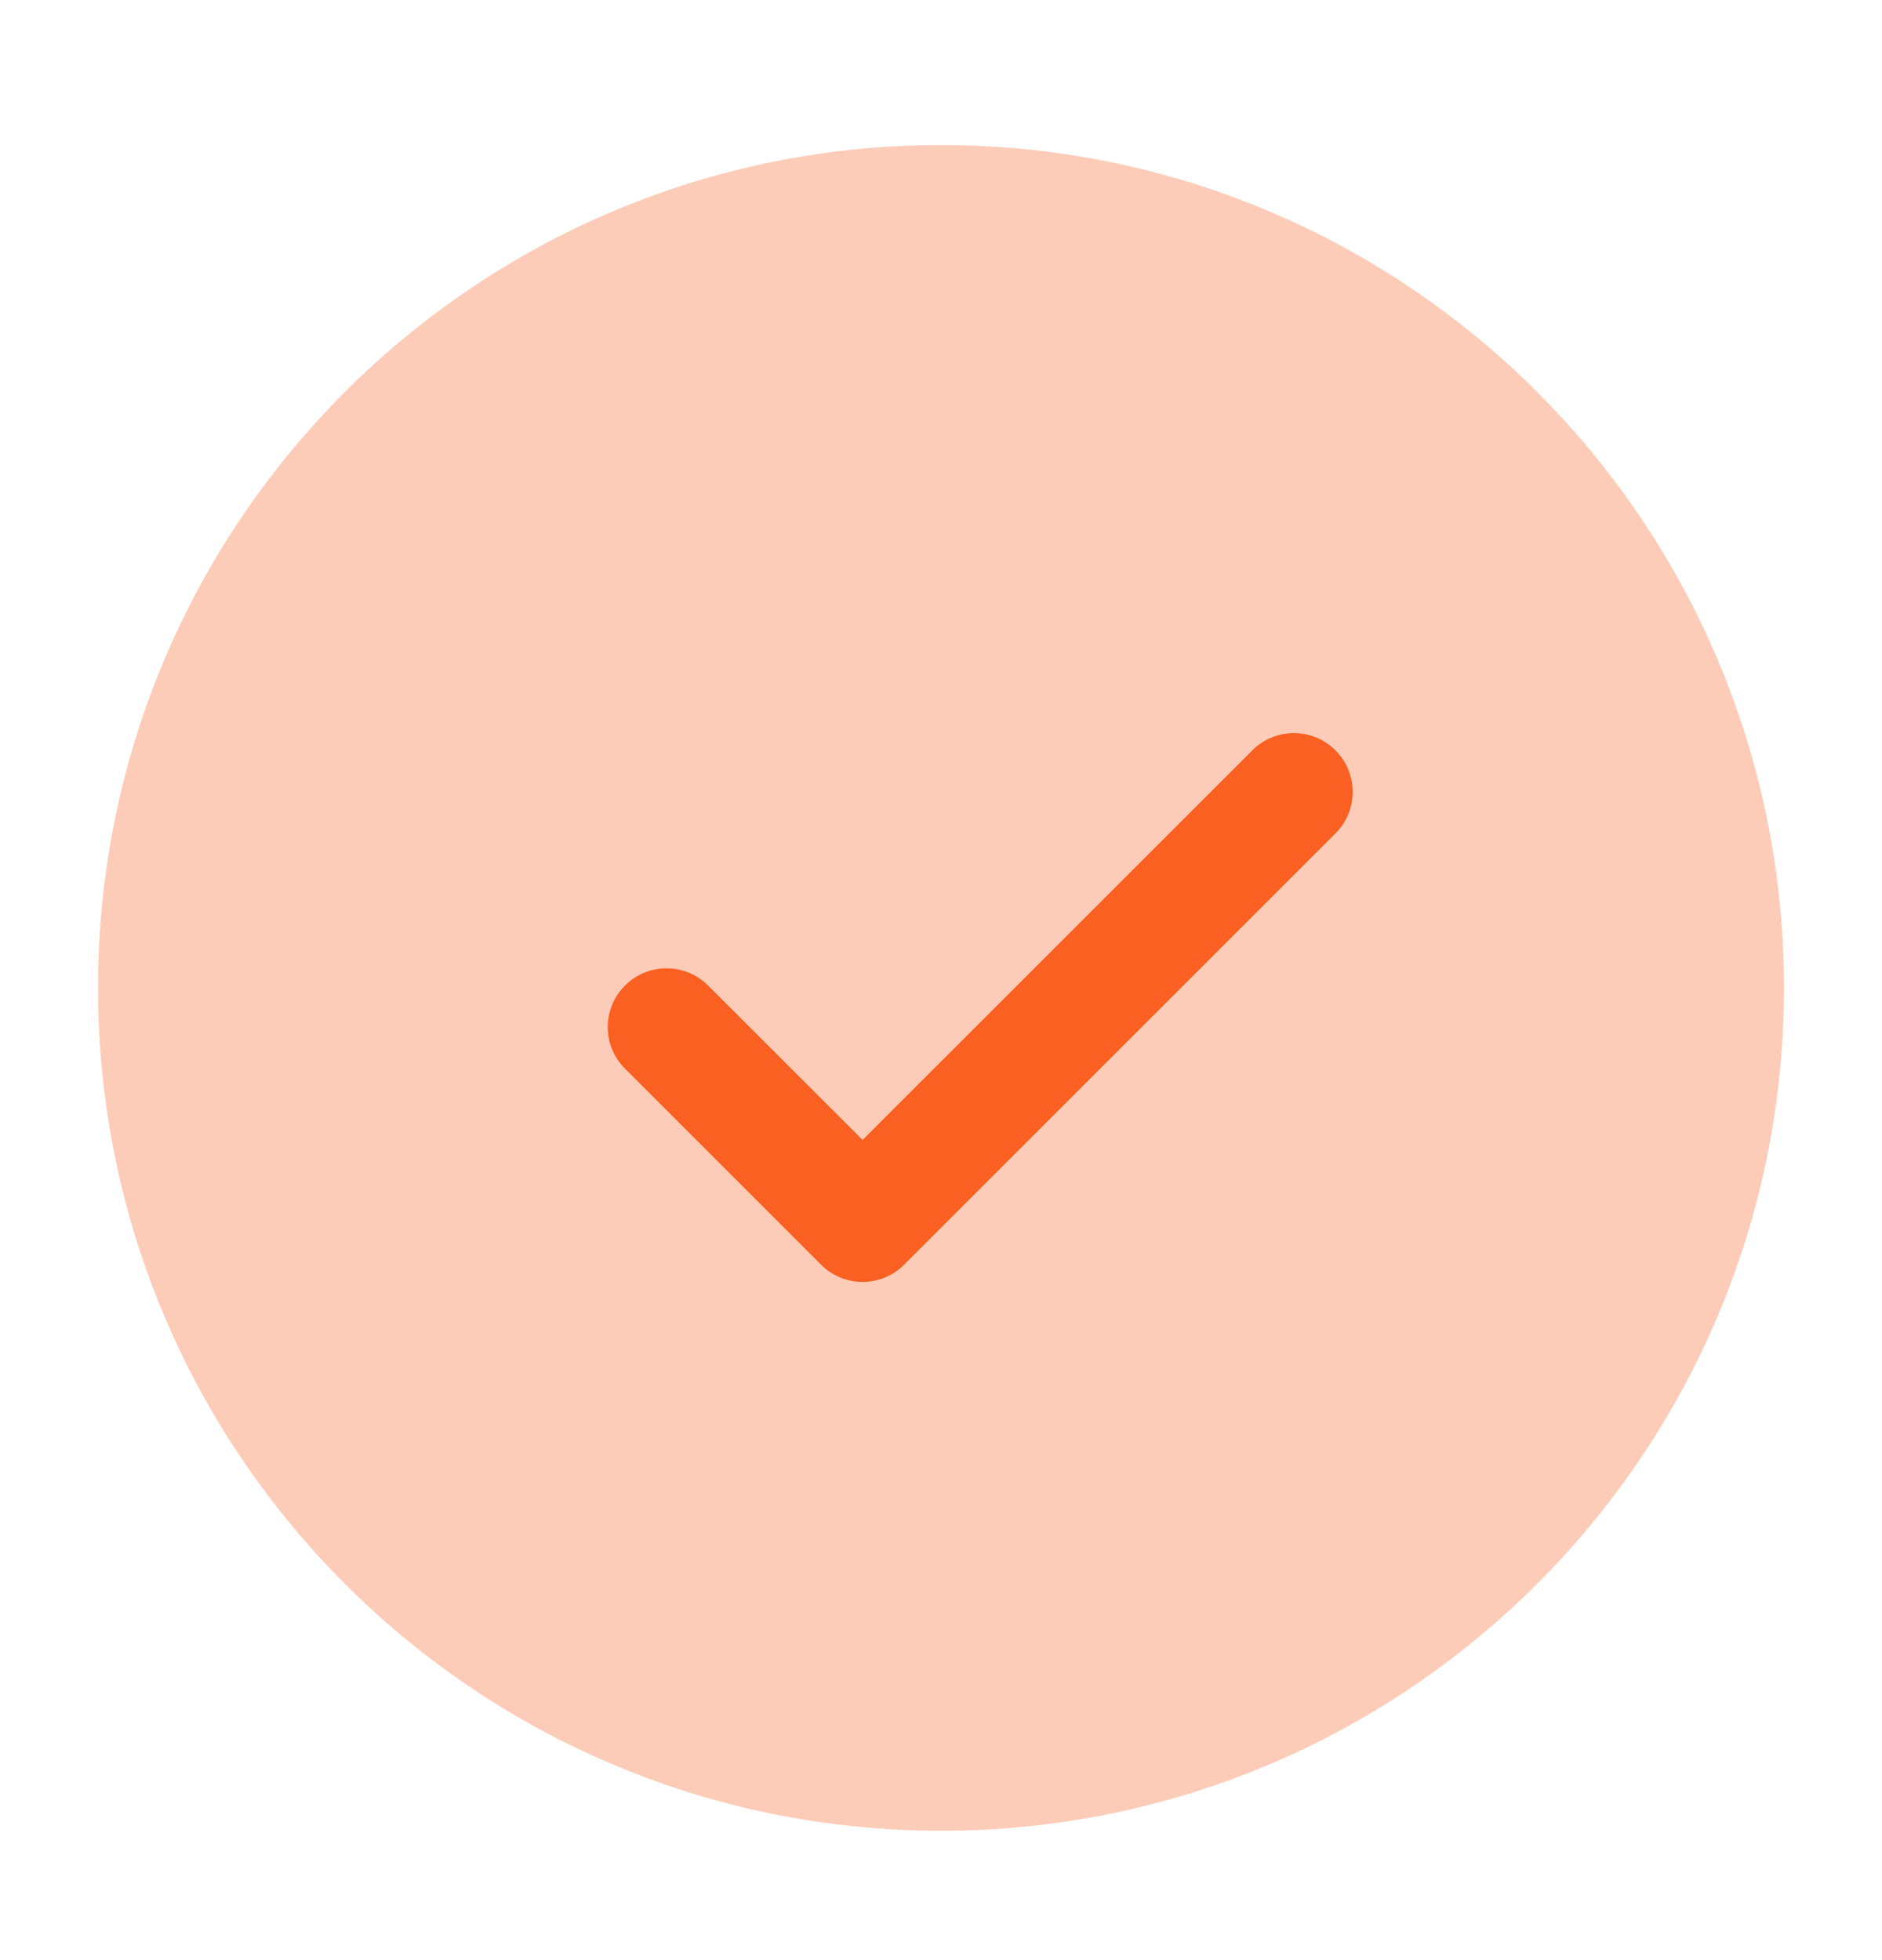 <svg width="24" height="25" viewBox="0 0 24 25" fill="none" xmlns="http://www.w3.org/2000/svg">
<g id="62efae03043a36444ffb4af6_check-circle.svg">
<path id="Vector" opacity="0.32" d="M12 1.85C6.063 1.85 1.25 6.663 1.25 12.6C1.25 18.537 6.063 23.35 12 23.35C17.937 23.35 22.75 18.537 22.75 12.6C22.75 6.663 17.937 1.85 12 1.85Z" fill="#F96021"/>
<path id="Vector_2" fill-rule="evenodd" clip-rule="evenodd" d="M17.03 9.57C17.323 9.863 17.323 10.337 17.03 10.63L11.53 16.13C11.39 16.271 11.199 16.35 11 16.35C10.801 16.35 10.61 16.271 10.47 16.13L7.97 13.63C7.677 13.337 7.677 12.863 7.97 12.57C8.263 12.277 8.737 12.277 9.03 12.57L11 14.539L15.97 9.57C16.263 9.277 16.737 9.277 17.03 9.57Z" fill="#F96021"/>
</g>
</svg>
